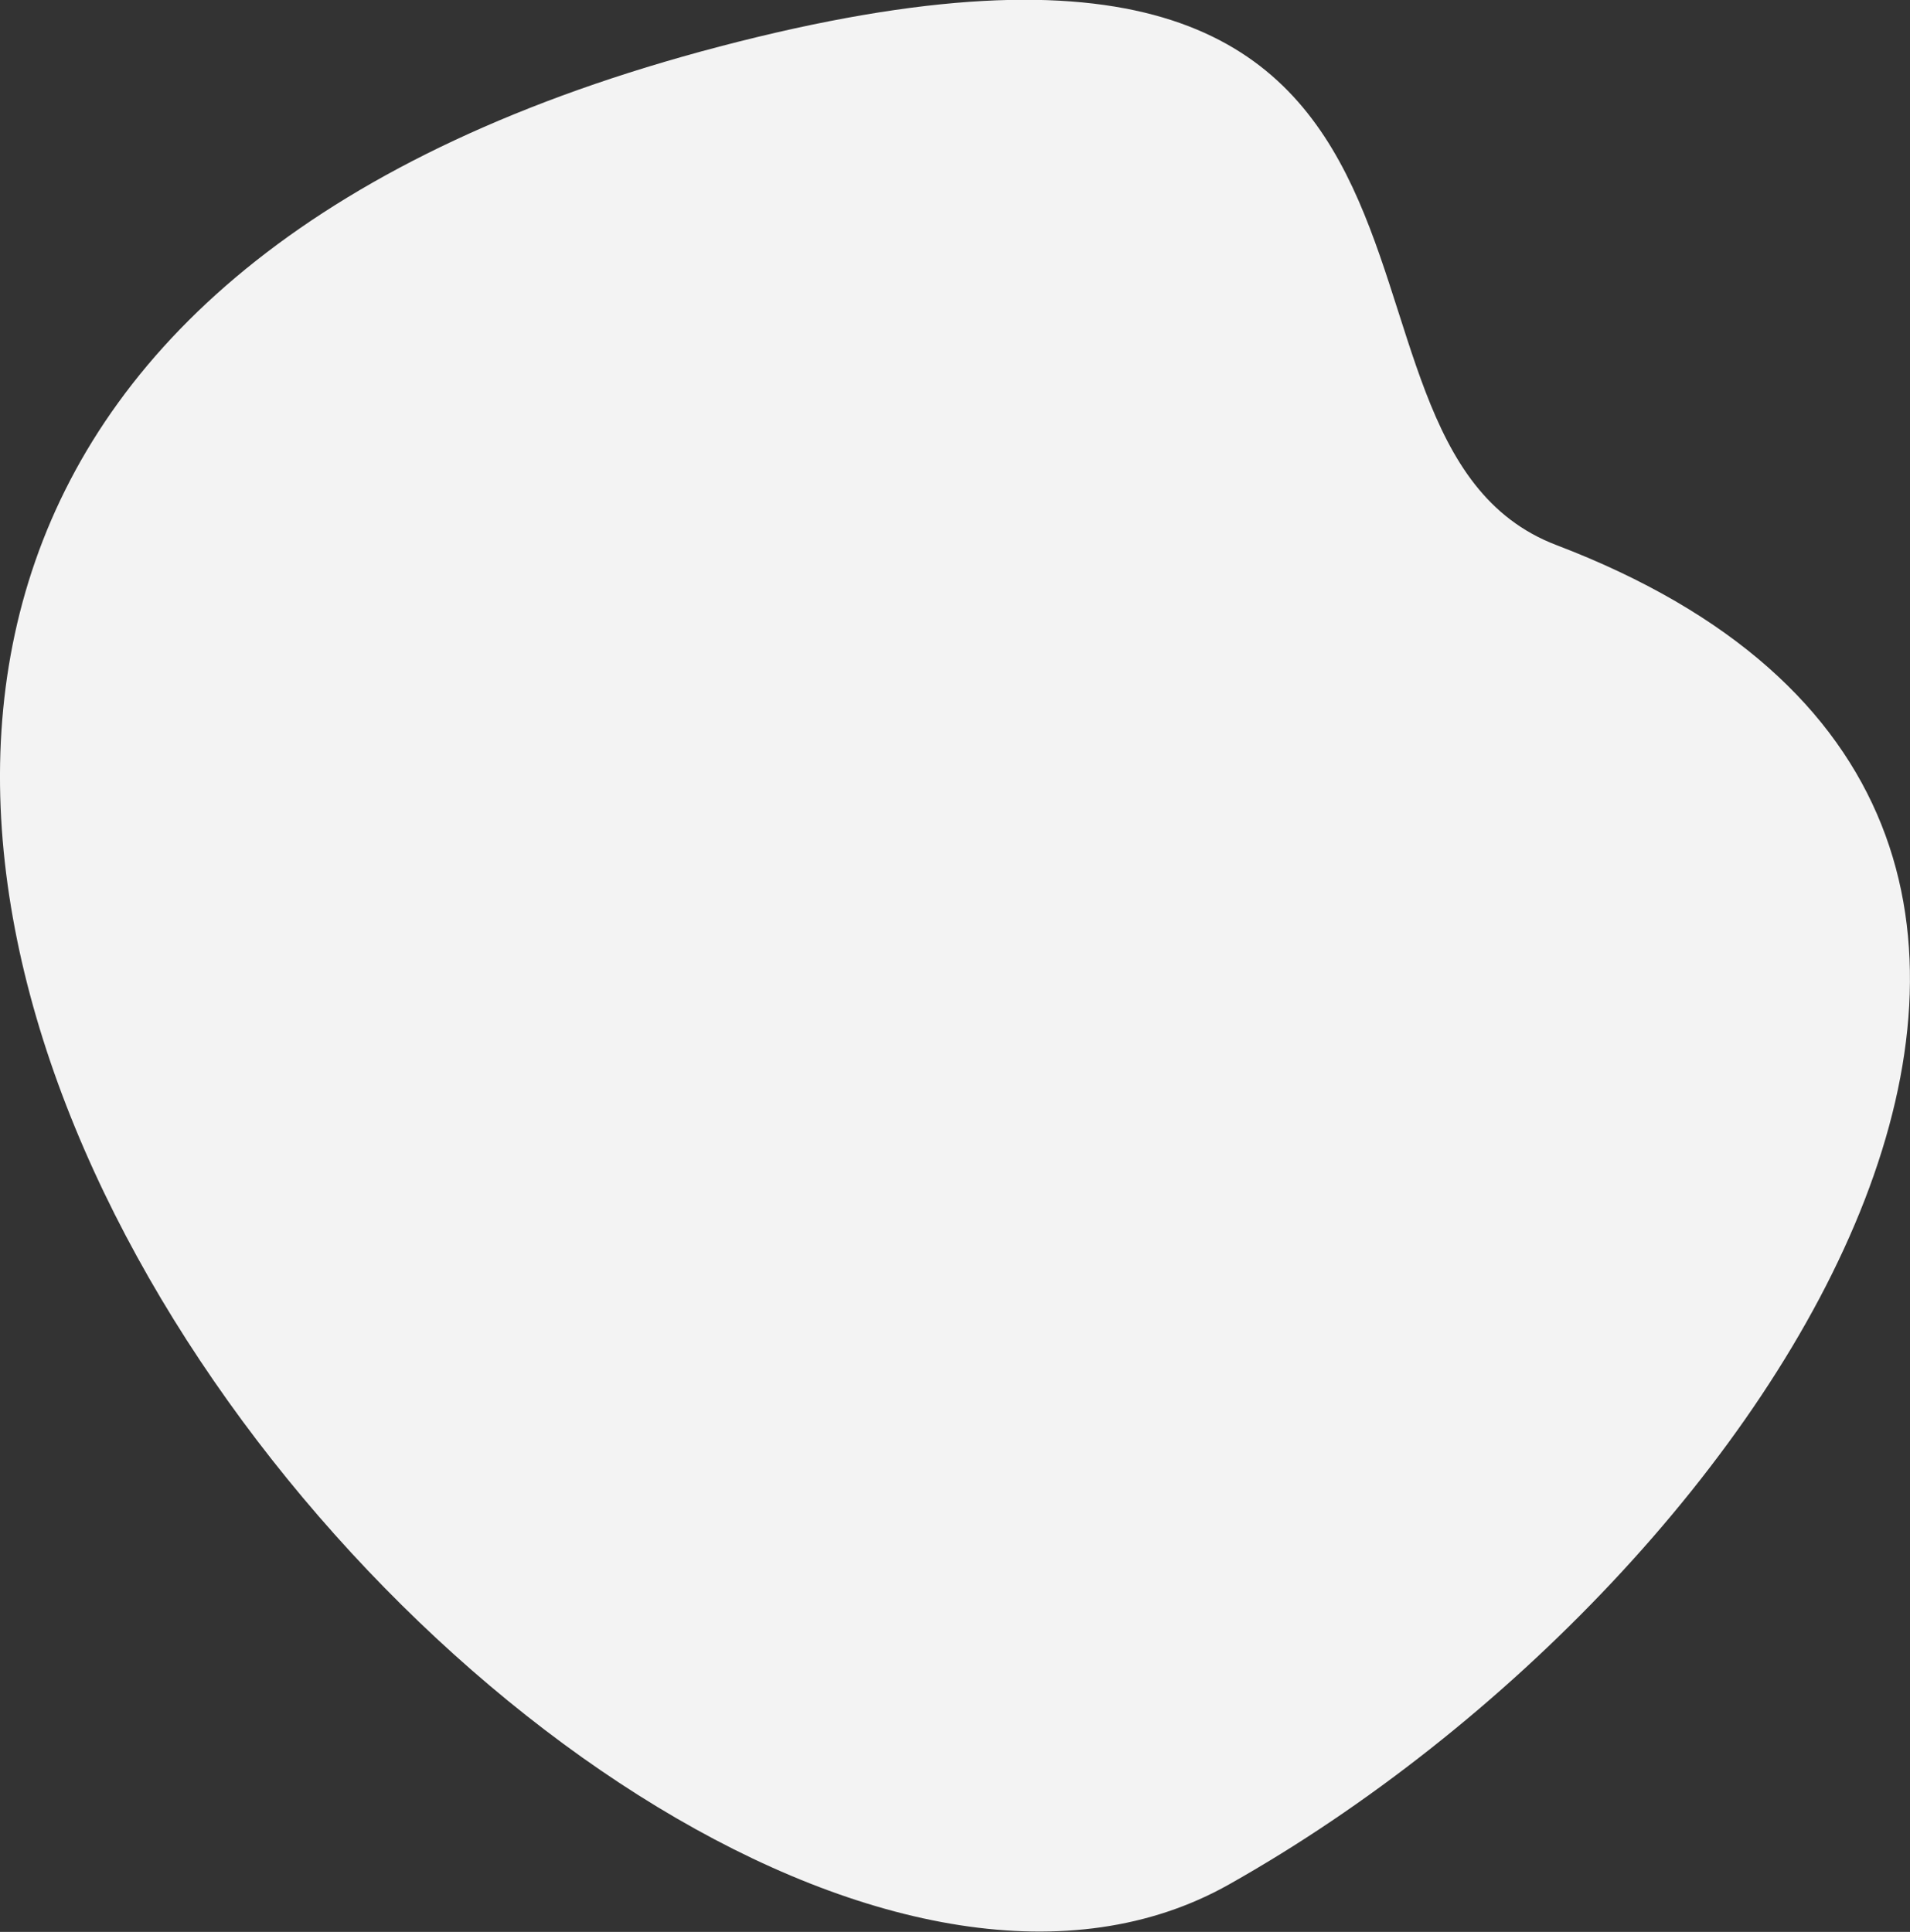 <svg xmlns="http://www.w3.org/2000/svg" viewBox="0 0 327.99 331.78"><rect x="0" y="0" width="327.99" height="331.78" fill="#333333" stroke="none"/><defs><style>.cls-1{fill:#f3f3f3;}</style></defs><title>blob-interested</title><g id="Layer_2" data-name="Layer 2"><g id="Layer_1-2" data-name="Layer 1"><path class="cls-1" d="M123.54,8c143.08-37.51,96,67.42,143.73,85.61,121.59,46.39,38.35,176.73-56.19,230C102.29,385-151.06,80,123.54,8Z"/></g></g></svg>